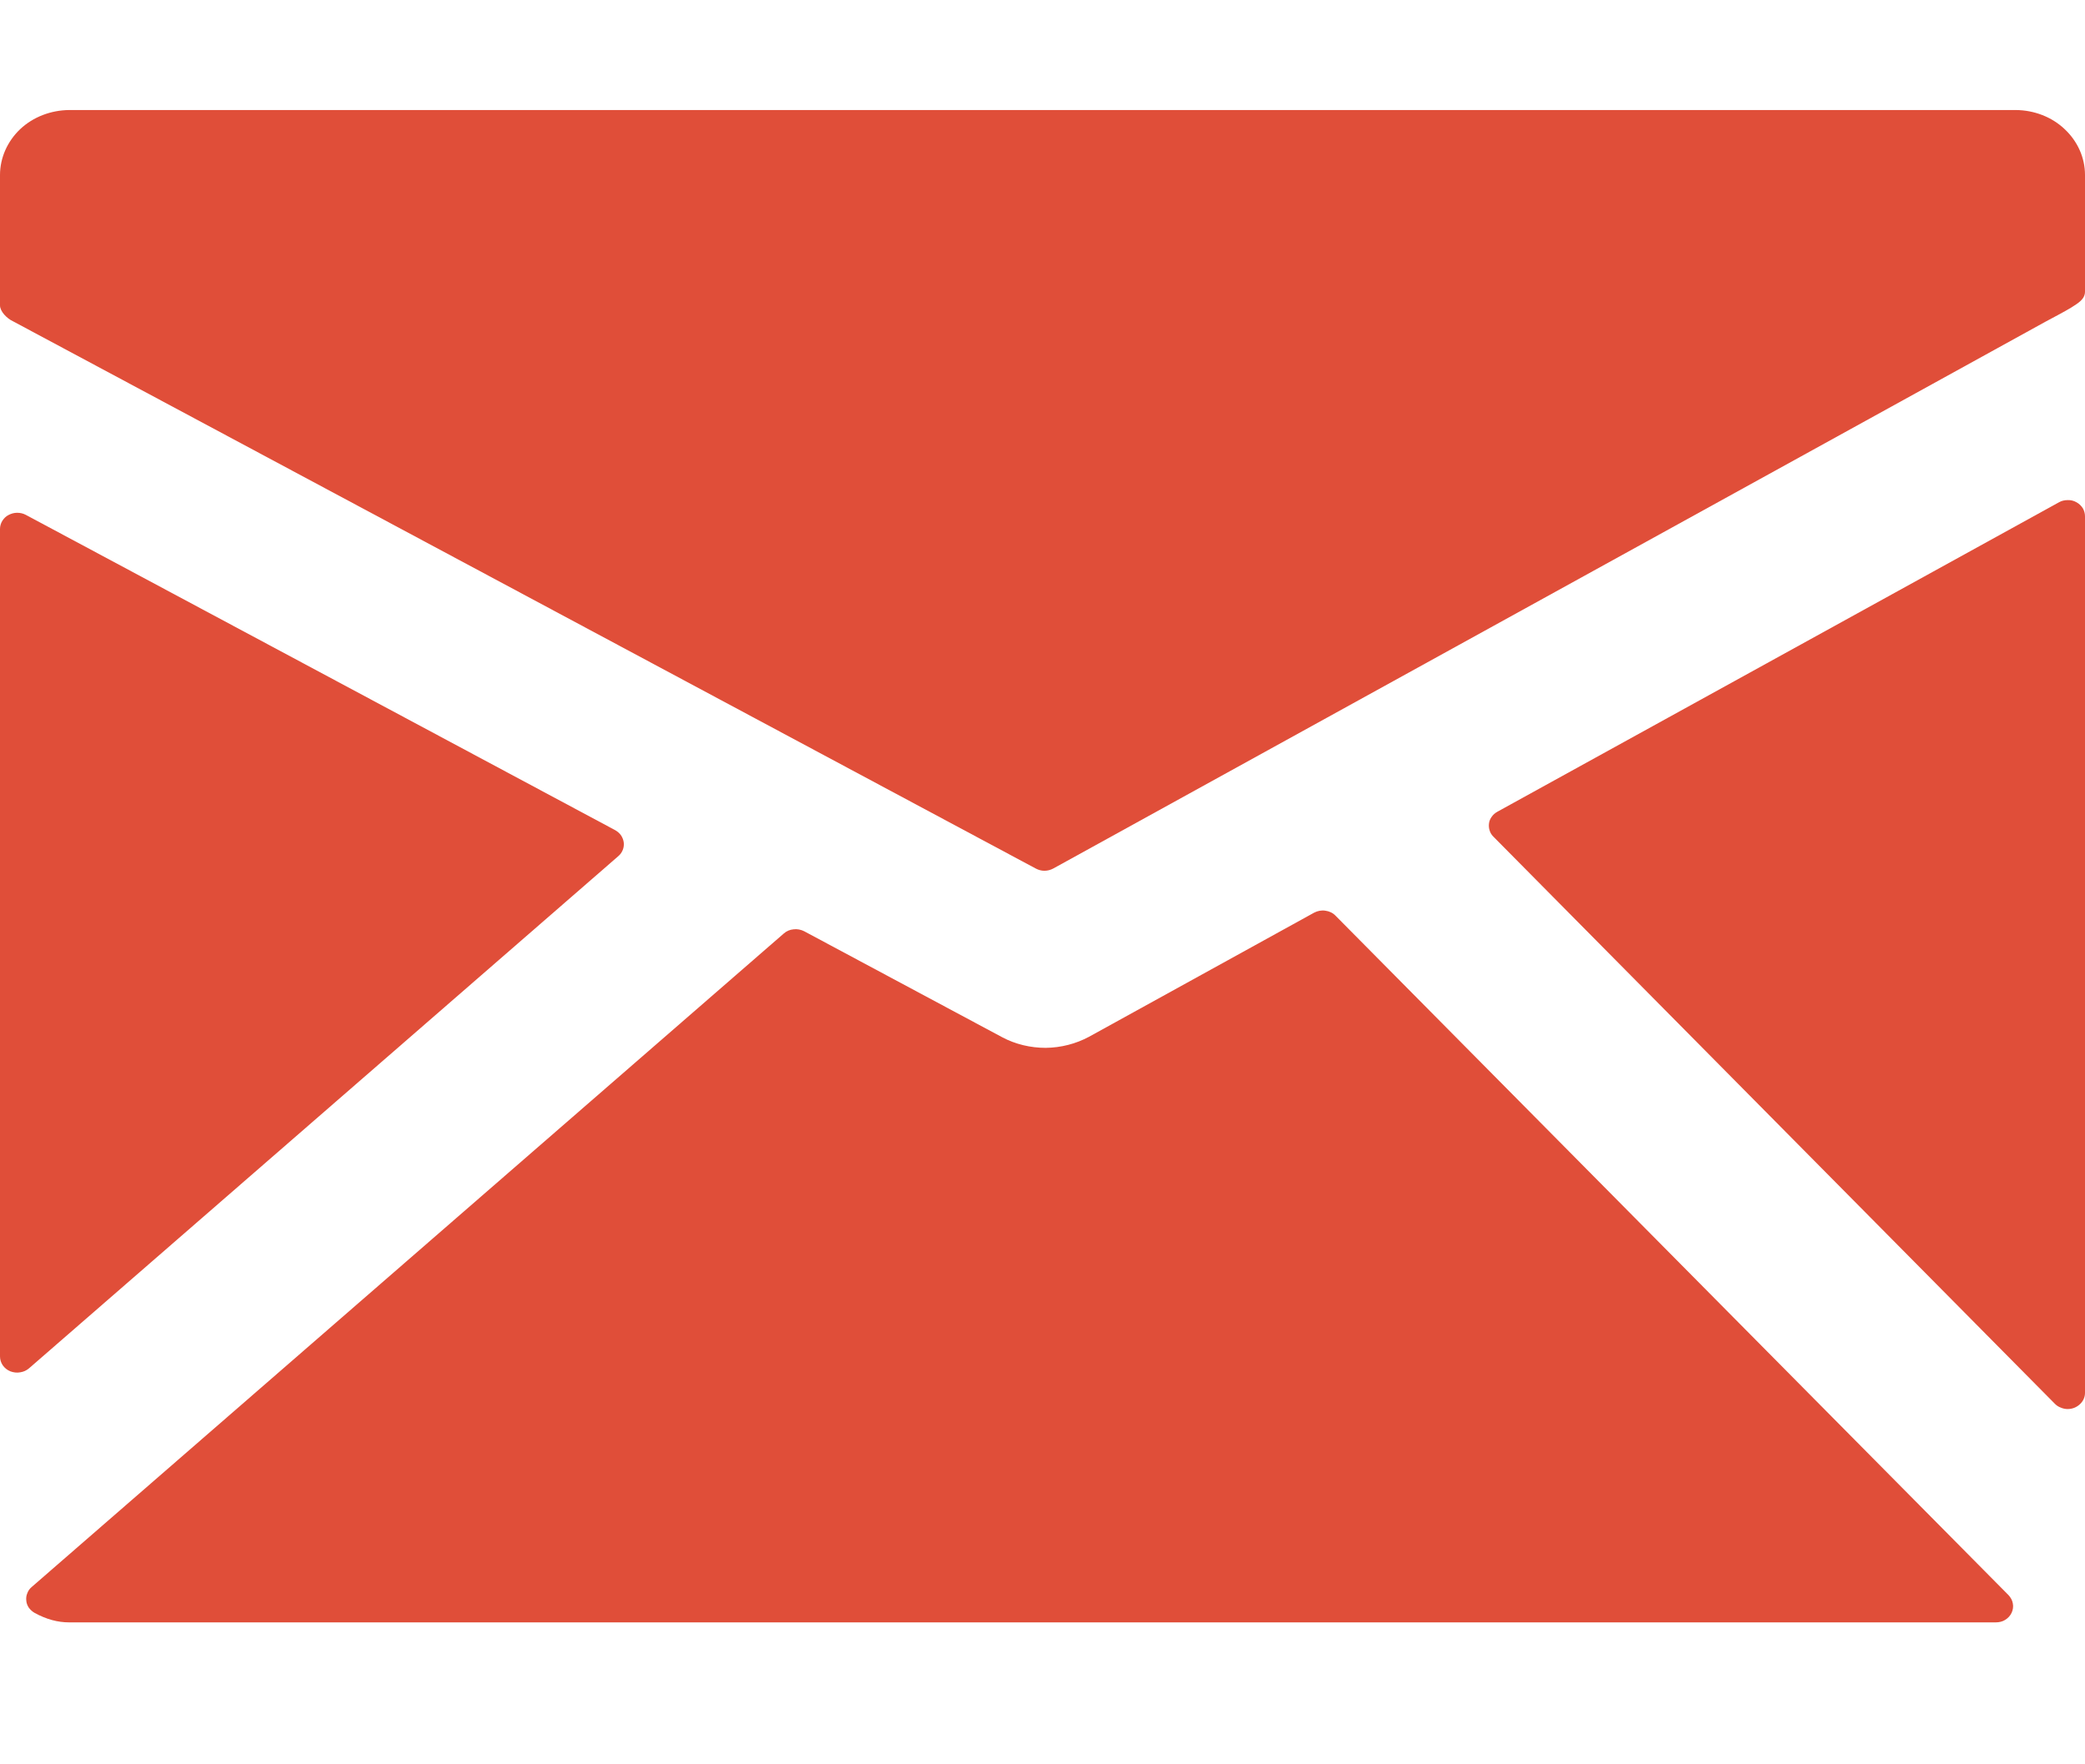 <svg width="13" height="11" viewBox="0 0 13 11" fill="none" xmlns="http://www.w3.org/2000/svg">
<path d="M12.569 0.686H0.432C0.317 0.687 0.207 0.729 0.126 0.805C0.046 0.881 9.11319e-05 0.984 1.77111e-06 1.091V1.904C1.77111e-06 1.942 0.043 1.985 0.079 2.002L6.458 5.415C6.475 5.424 6.493 5.429 6.512 5.429C6.531 5.429 6.55 5.424 6.567 5.415L12.753 2.006C12.788 1.987 12.88 1.939 12.915 1.917C12.957 1.89 13 1.866 13 1.818V1.091C13 0.983 12.954 0.881 12.873 0.805C12.793 0.729 12.683 0.687 12.569 0.686Z" fill="#E04E39"/>
<path d="M12.946 3.131C12.93 3.122 12.911 3.117 12.892 3.118C12.873 3.118 12.854 3.122 12.837 3.132L9.336 5.061C9.322 5.069 9.31 5.079 9.301 5.092C9.292 5.104 9.286 5.118 9.284 5.133C9.282 5.148 9.283 5.164 9.288 5.178C9.292 5.193 9.301 5.206 9.312 5.217L12.813 8.753C12.823 8.763 12.835 8.771 12.849 8.776C12.863 8.782 12.877 8.785 12.892 8.785C12.921 8.785 12.948 8.774 12.968 8.755C12.989 8.736 13 8.711 13 8.684V3.219C13 3.201 12.995 3.183 12.986 3.168C12.976 3.153 12.963 3.14 12.946 3.131Z" fill="#E04E39"/>
<path d="M8.327 5.709C8.311 5.692 8.288 5.681 8.264 5.678C8.24 5.674 8.215 5.679 8.194 5.69L6.79 6.464C6.708 6.508 6.615 6.532 6.52 6.533C6.425 6.533 6.332 6.511 6.249 6.467L5.014 5.806C4.994 5.796 4.971 5.791 4.948 5.794C4.925 5.796 4.904 5.805 4.887 5.82L0.197 9.895C0.185 9.905 0.175 9.919 0.17 9.934C0.164 9.948 0.162 9.964 0.164 9.98C0.165 9.995 0.171 10.011 0.18 10.024C0.19 10.037 0.202 10.048 0.216 10.056C0.289 10.096 0.36 10.115 0.431 10.115H12.444C12.465 10.115 12.486 10.11 12.503 10.099C12.521 10.088 12.535 10.072 12.543 10.054C12.551 10.036 12.554 10.017 12.55 9.997C12.547 9.978 12.537 9.96 12.523 9.945L8.327 5.709Z" fill="#E04E39"/>
<path d="M3.855 5.338C3.868 5.327 3.877 5.314 3.883 5.299C3.889 5.284 3.891 5.268 3.889 5.252C3.887 5.237 3.881 5.221 3.872 5.208C3.863 5.195 3.85 5.184 3.836 5.176L0.161 3.21C0.144 3.201 0.126 3.197 0.107 3.197C0.088 3.197 0.07 3.202 0.053 3.211C0.037 3.219 0.024 3.232 0.014 3.248C0.005 3.263 -3.3343e-05 3.28 1.72152e-06 3.298V8.457C-0 8.476 0.006 8.496 0.017 8.512C0.029 8.529 0.045 8.542 0.065 8.55C0.084 8.557 0.105 8.56 0.126 8.556C0.147 8.553 0.166 8.544 0.181 8.531L3.855 5.338Z" fill="#E04E39"/>
</svg>
